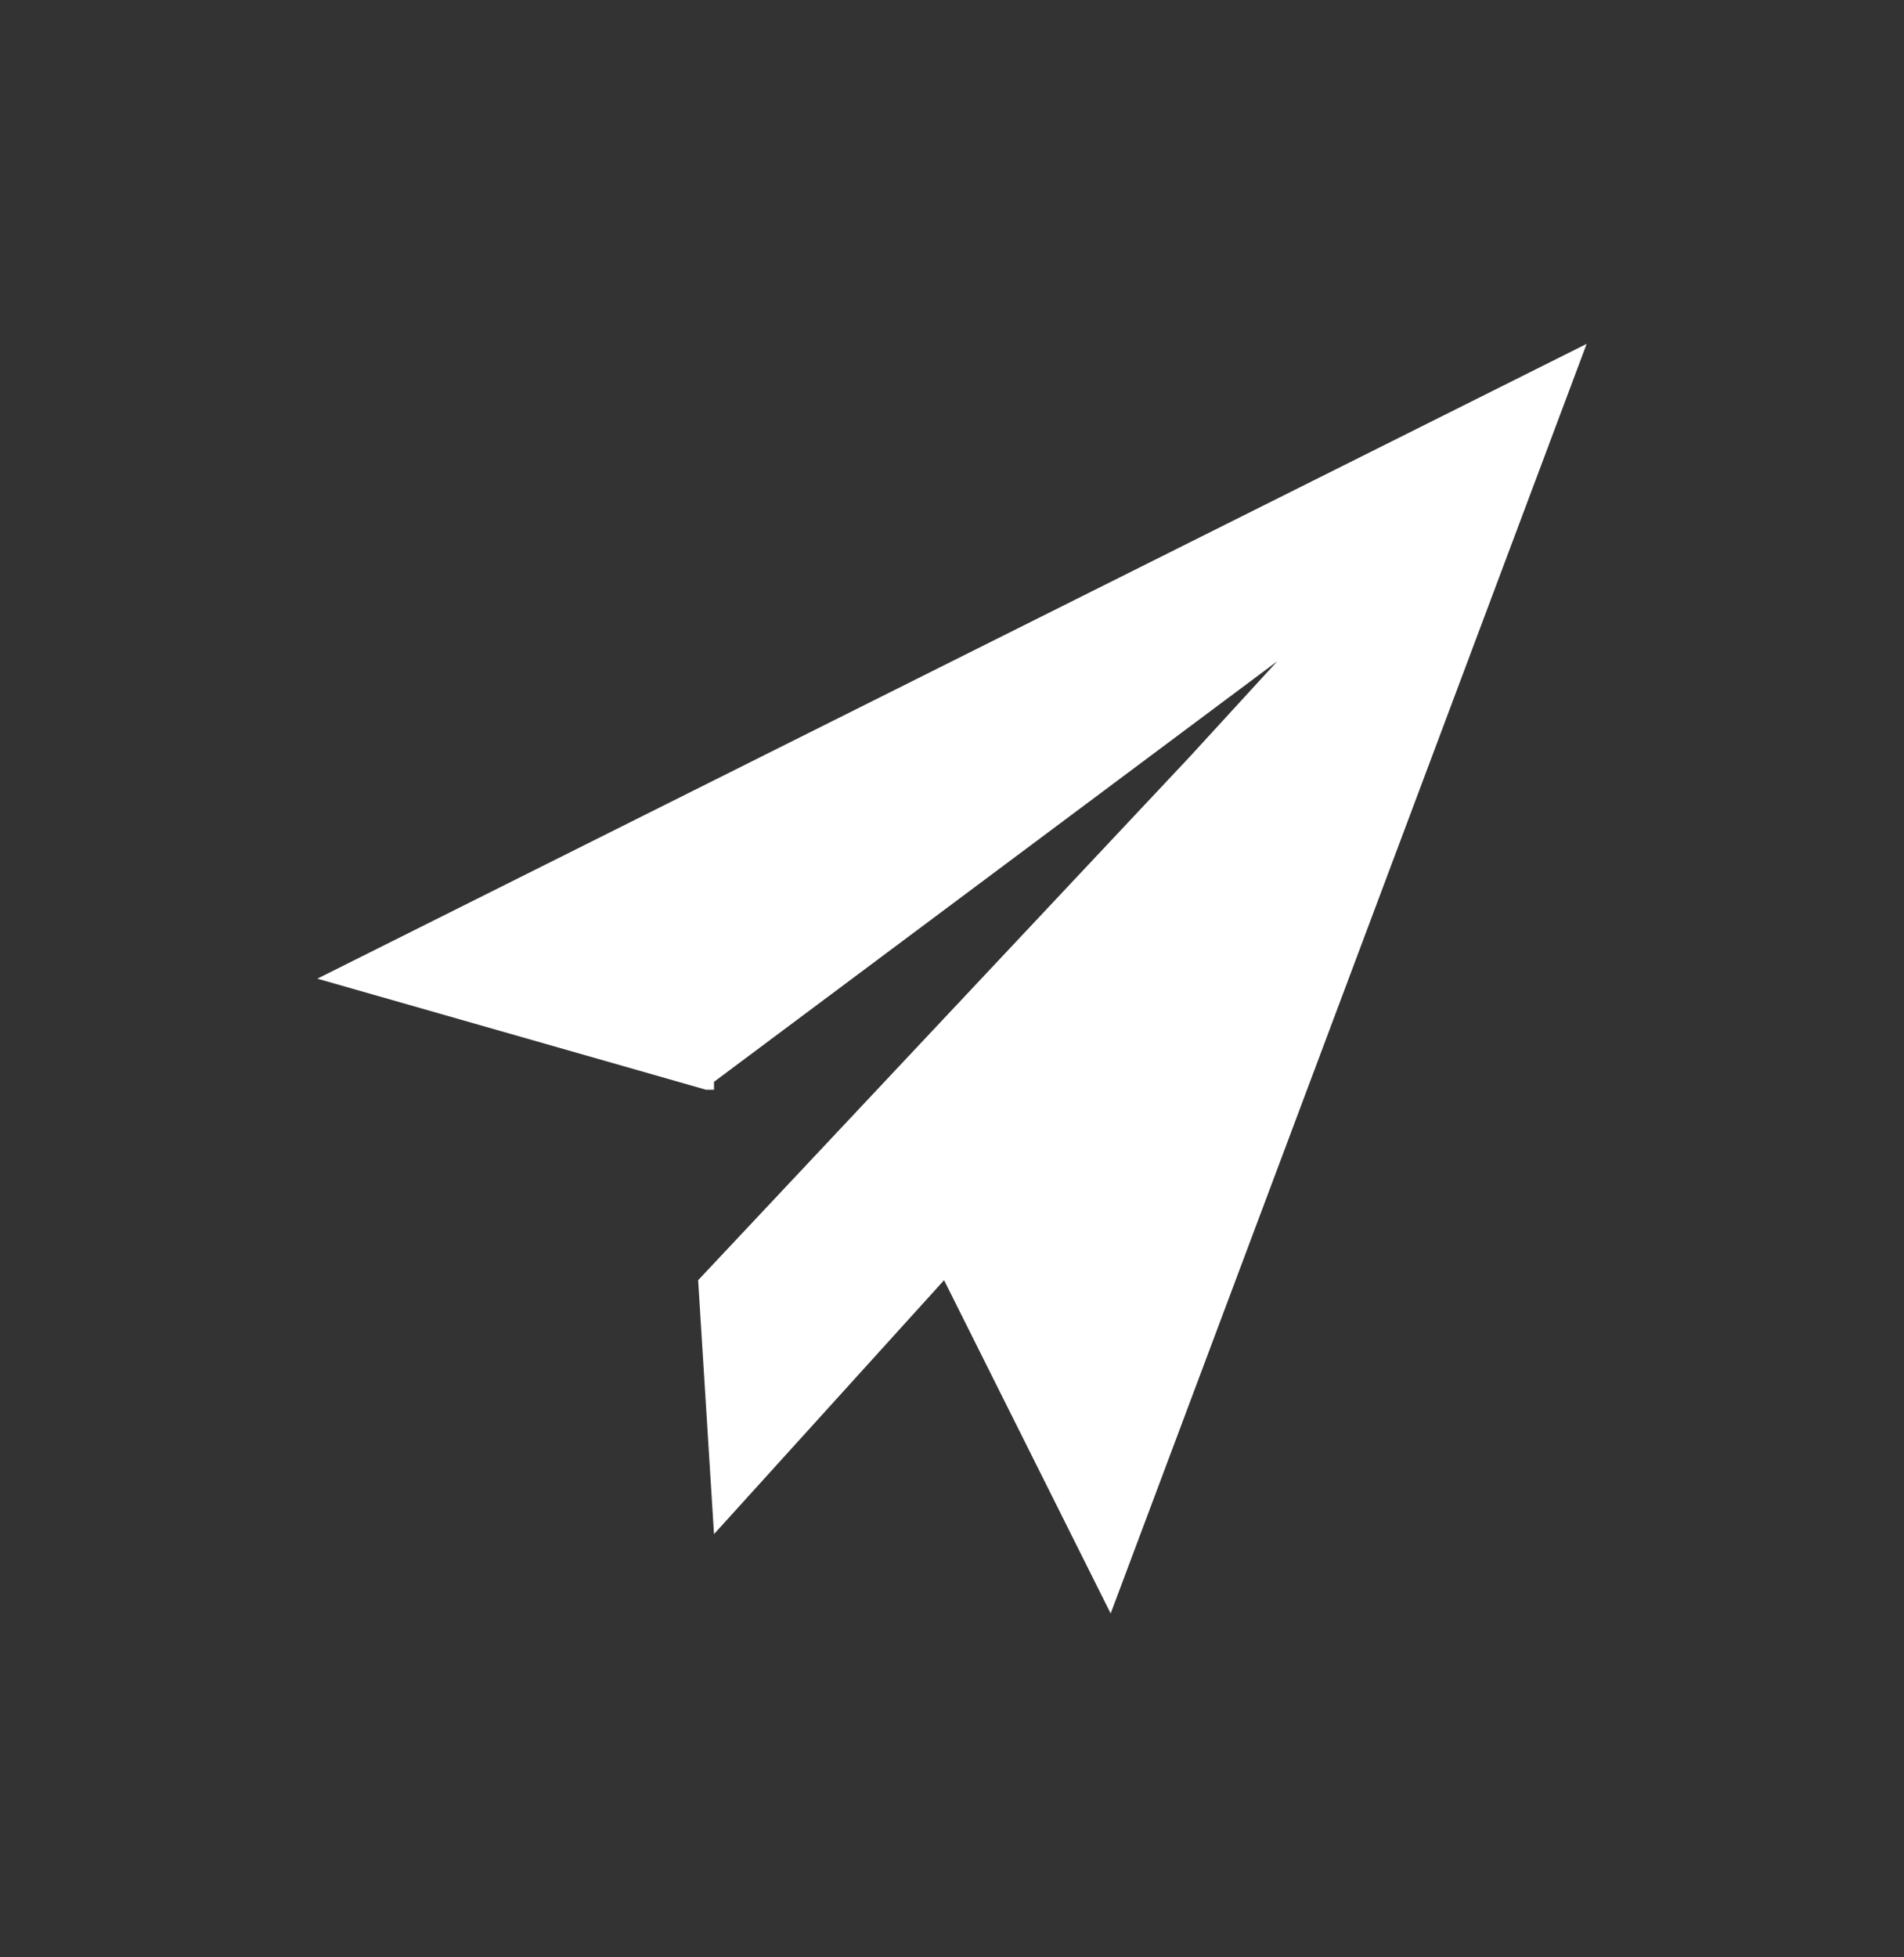 <svg width="36" height="37" viewBox="0 0 36 37" fill="none" xmlns="http://www.w3.org/2000/svg">
<rect x="0" y="0" width="36" height="37" fill="#333333" stroke="none"/>
<path d="M6 18.5L13.35 20.6H13.5V20.45L24.15 12.5L22.5 14.3L13.2 24.2L13.5 29L17.85 24.2L21 30.5L30 6.5L6 18.5Z" fill="white"/>
</svg>
